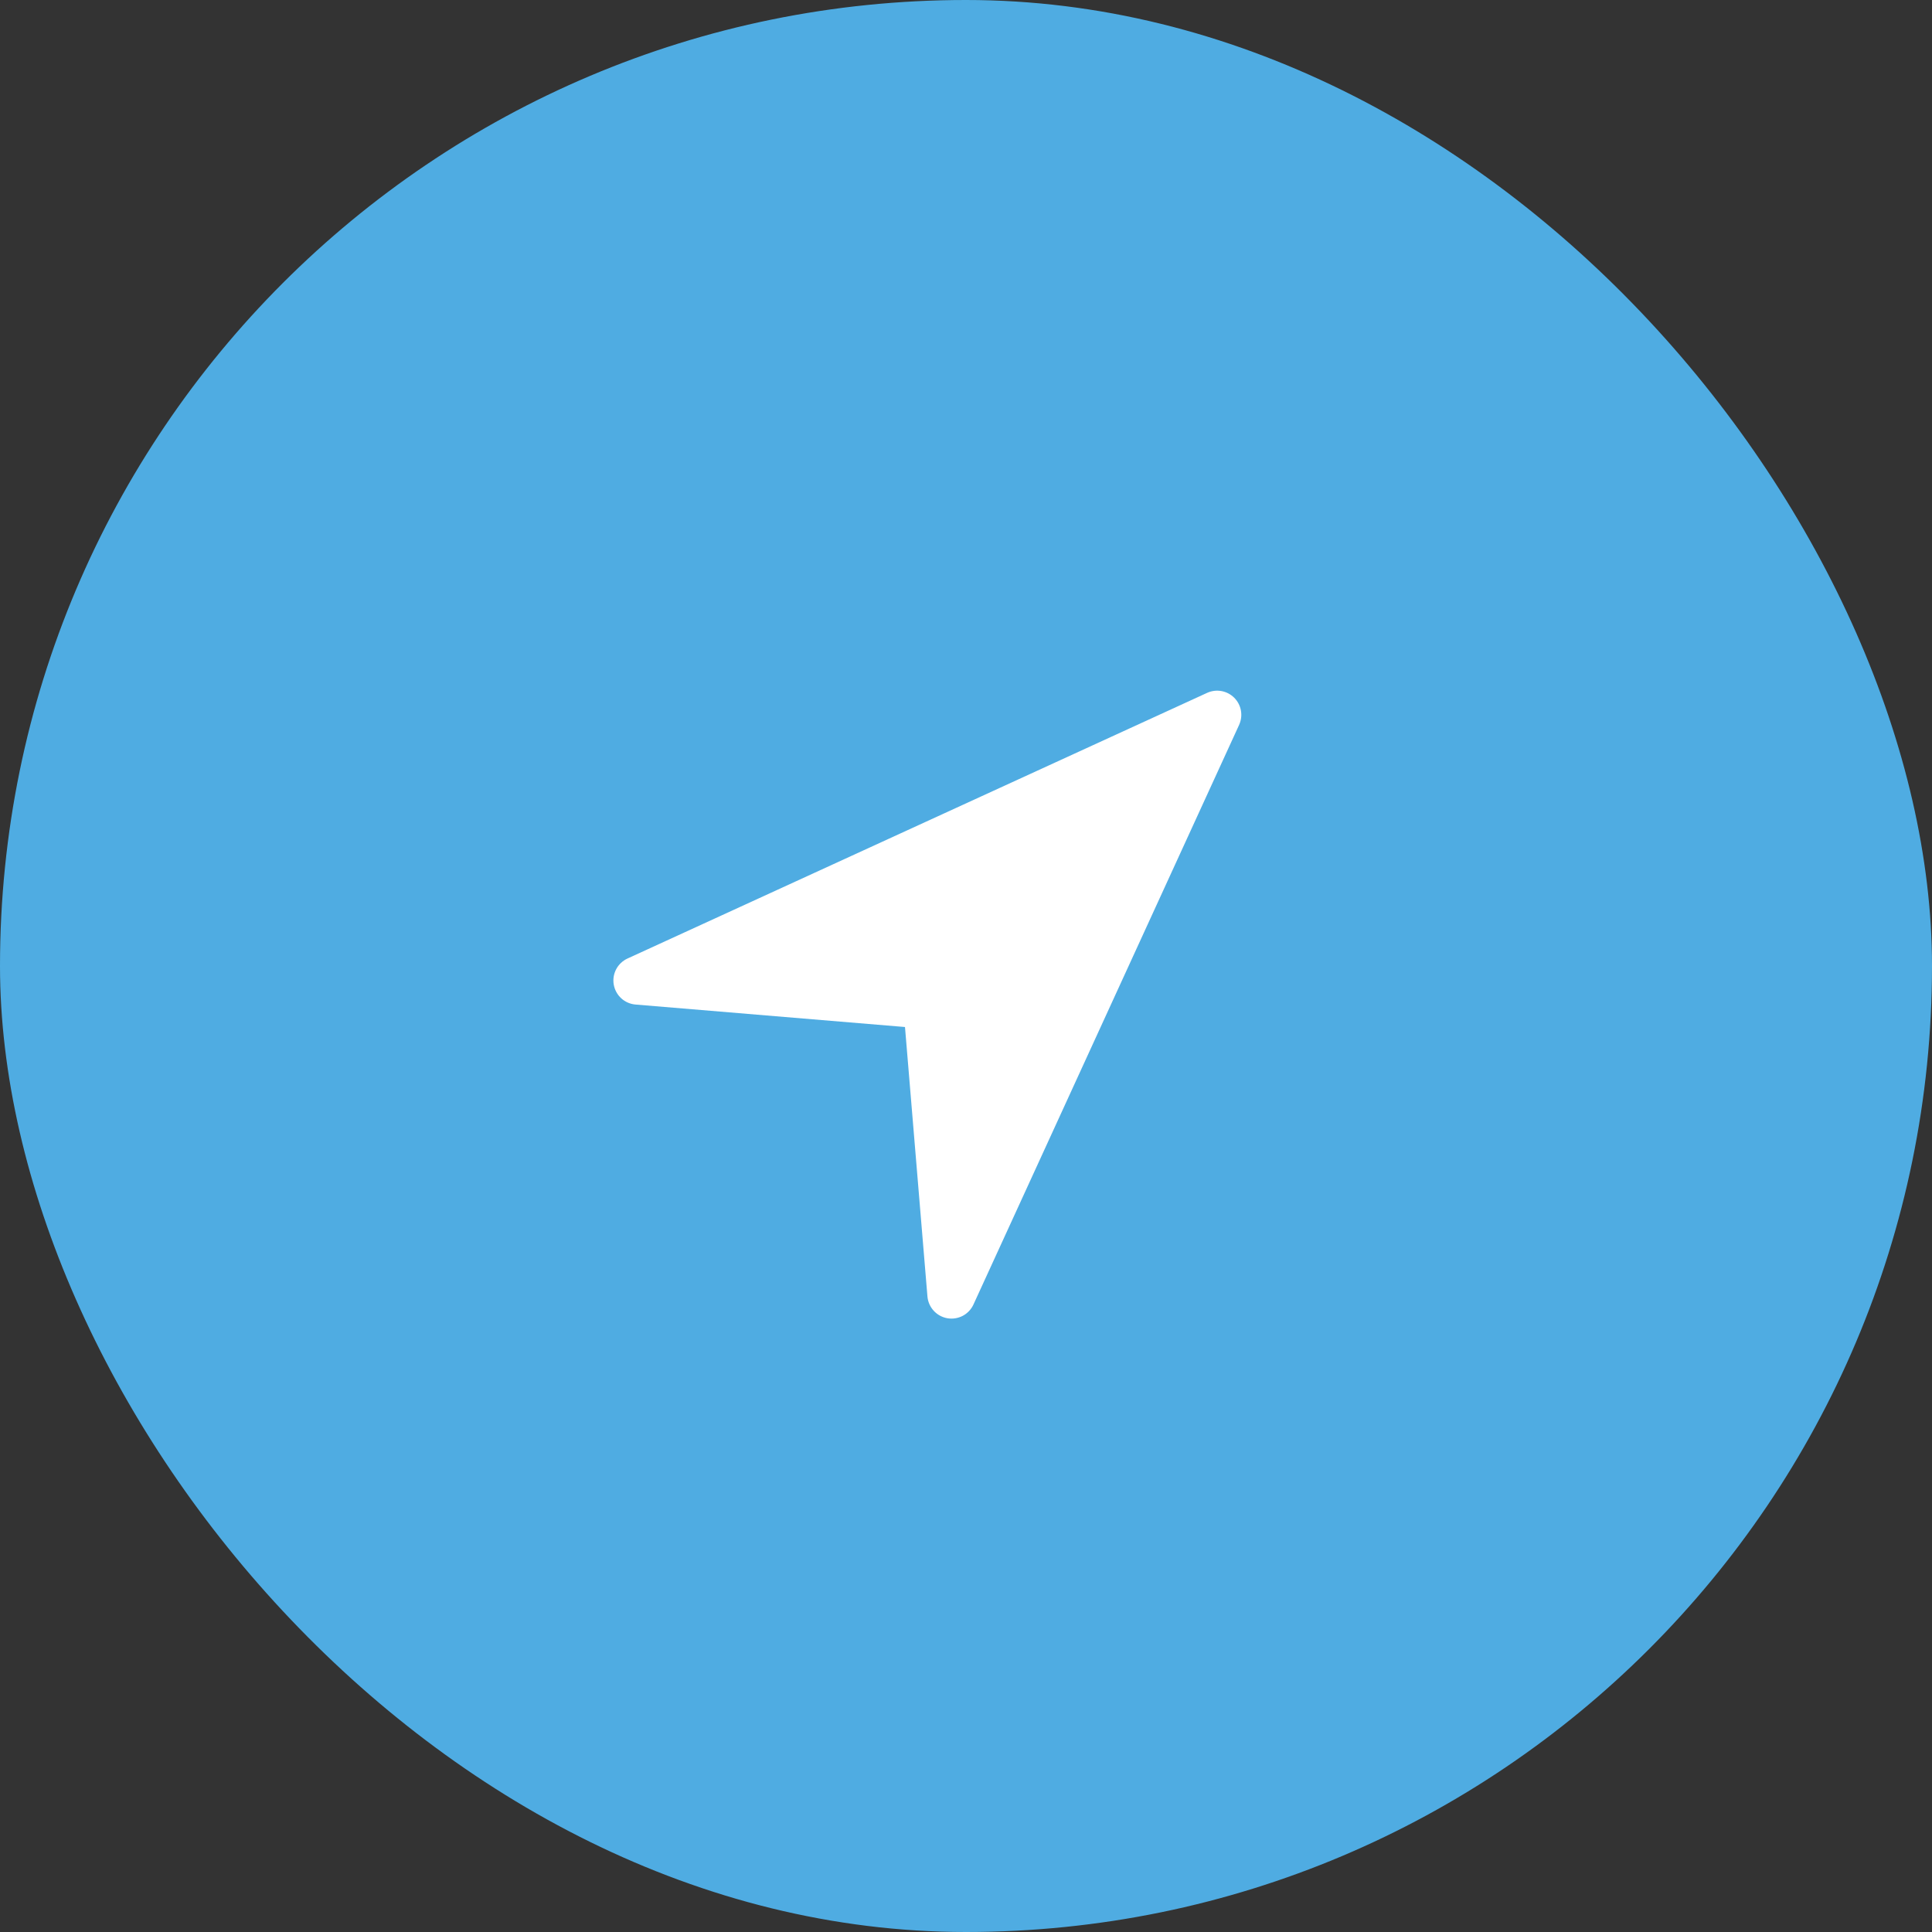 <svg width="100" height="100" viewBox="0 0 100 100" fill="none" xmlns="http://www.w3.org/2000/svg">
<rect x="0" y="0" width="100" height="100" fill="#333333" stroke="none"/>
<rect width="100" height="100" rx="50" fill="#4FACE2"/>
<path d="M64.136 37.521L50.386 67.521C50.271 67.772 50.076 67.978 49.832 68.107C49.587 68.235 49.307 68.279 49.034 68.232C48.762 68.184 48.513 68.047 48.327 67.843C48.141 67.639 48.027 67.379 48.004 67.104L46.842 53.158L32.896 51.995C32.62 51.972 32.36 51.859 32.156 51.673C31.952 51.486 31.816 51.237 31.768 50.965C31.72 50.693 31.764 50.413 31.893 50.168C32.022 49.923 32.228 49.728 32.479 49.613L62.479 35.863C62.711 35.757 62.97 35.724 63.221 35.769C63.472 35.814 63.703 35.935 63.884 36.116C64.064 36.296 64.185 36.527 64.23 36.778C64.275 37.029 64.242 37.288 64.136 37.52L64.136 37.521Z" fill="white"/>
</svg>
